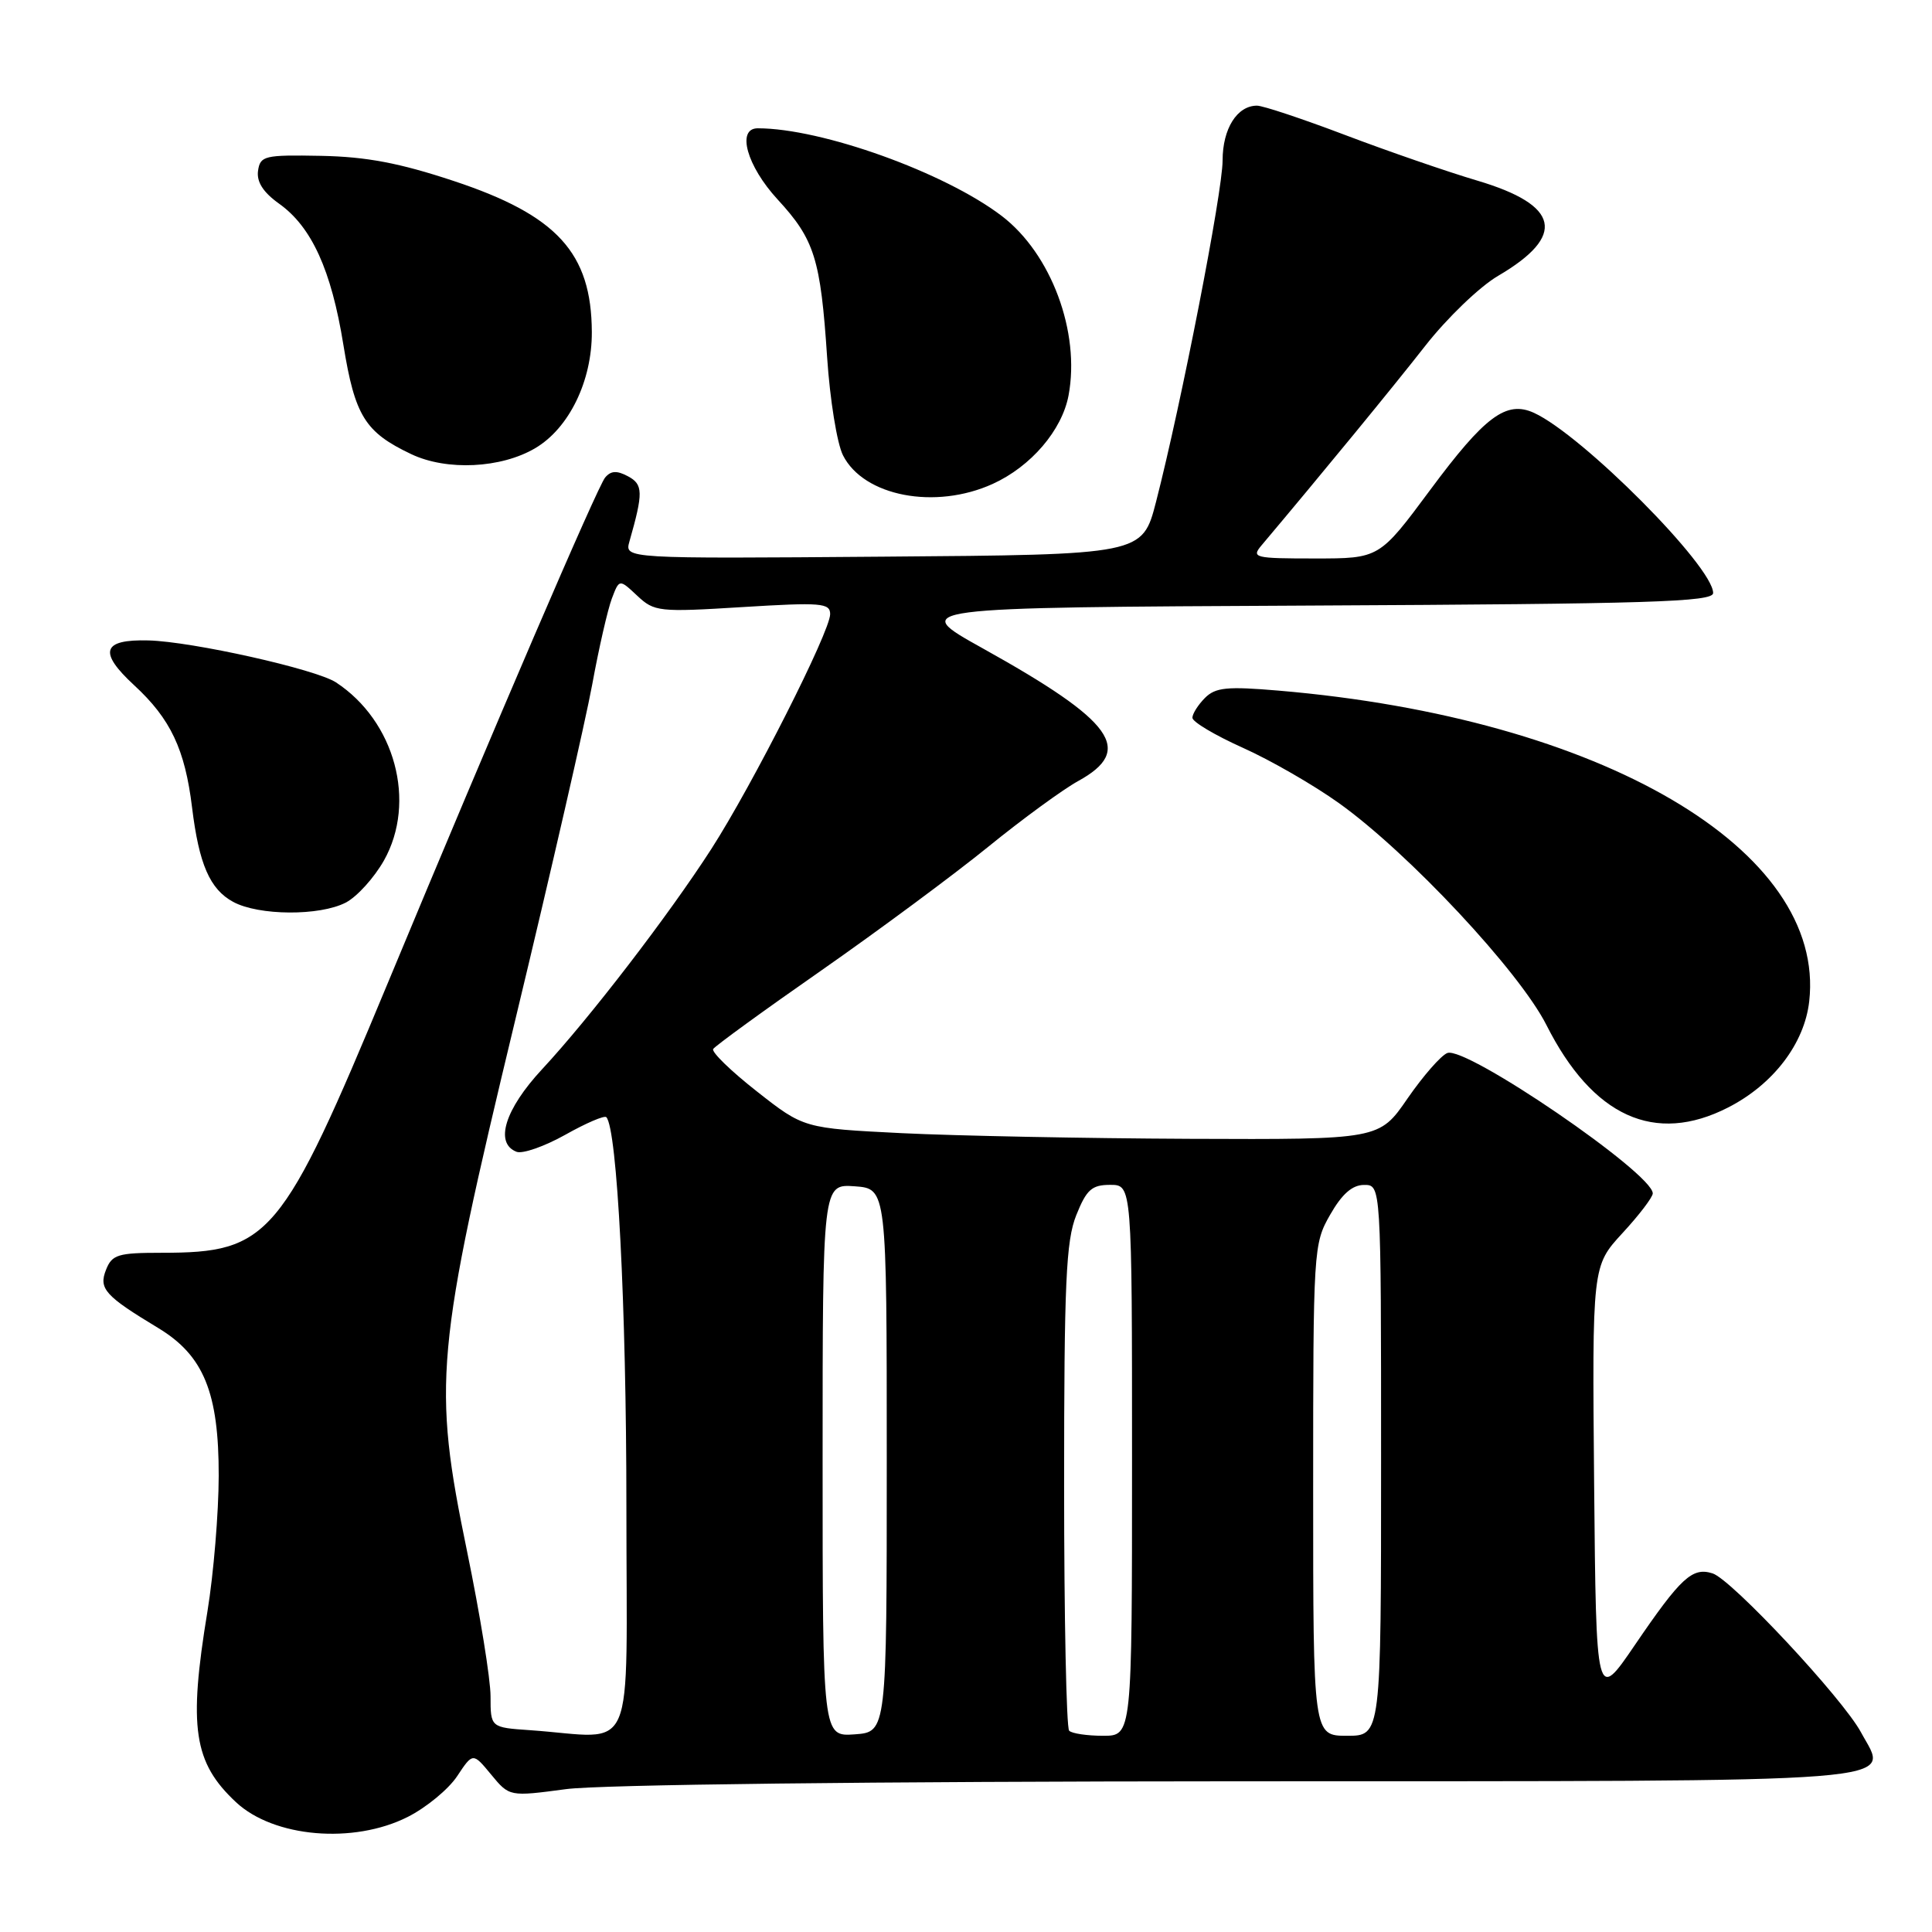 <?xml version="1.0" encoding="UTF-8" standalone="no"?>
<!DOCTYPE svg PUBLIC "-//W3C//DTD SVG 1.1//EN" "http://www.w3.org/Graphics/SVG/1.1/DTD/svg11.dtd" >
<svg xmlns="http://www.w3.org/2000/svg" xmlns:xlink="http://www.w3.org/1999/xlink" version="1.1" viewBox="0 0 256 256">
 <g >
 <path fill="currentColor"
d=" M 54.03 240.75 C 56.48 239.51 59.42 237.09 60.57 235.36 C 62.66 232.21 62.66 232.21 65.08 235.14 C 67.50 238.07 67.50 238.07 75.00 237.07 C 79.49 236.47 115.27 236.05 164.13 236.03 C 255.14 236.00 250.27 236.38 246.59 229.54 C 244.18 225.06 229.44 209.27 226.92 208.48 C 224.24 207.63 222.73 209.02 216.63 217.97 C 211.50 225.50 211.50 225.50 211.23 196.63 C 210.97 167.76 210.97 167.76 214.98 163.40 C 217.19 161.01 219.00 158.63 219.00 158.13 C 219.00 155.47 194.27 138.57 191.78 139.53 C 190.94 139.85 188.57 142.57 186.50 145.56 C 182.76 151.00 182.76 151.00 157.63 150.90 C 143.81 150.84 126.65 150.50 119.50 150.15 C 106.50 149.50 106.50 149.50 100.28 144.61 C 96.85 141.92 94.26 139.40 94.50 139.00 C 94.75 138.60 101.19 133.91 108.83 128.59 C 116.46 123.26 126.42 115.88 130.95 112.20 C 135.49 108.51 140.85 104.60 142.85 103.50 C 150.35 99.38 147.63 95.60 130.20 85.90 C 120.50 80.50 120.50 80.50 173.75 80.24 C 218.60 80.02 227.00 79.76 227.00 78.58 C 227.00 75.06 209.66 57.63 203.25 54.70 C 199.59 53.04 196.76 55.14 189.50 64.93 C 182.77 74.00 182.77 74.00 174.23 74.00 C 166.20 74.00 165.78 73.90 167.17 72.25 C 175.14 62.79 184.58 51.29 188.85 45.83 C 191.72 42.16 196.06 37.98 198.51 36.55 C 207.58 31.23 206.69 27.18 195.74 23.93 C 191.76 22.75 183.88 20.03 178.24 17.89 C 172.60 15.75 167.34 14.00 166.56 14.00 C 163.92 14.00 162.00 17.05 162.00 21.27 C 162.00 25.43 156.53 53.48 153.18 66.50 C 151.37 73.50 151.37 73.50 117.07 73.76 C 82.76 74.03 82.76 74.03 83.40 71.76 C 85.25 65.27 85.23 64.19 83.21 63.11 C 81.73 62.32 80.94 62.37 80.18 63.28 C 79.16 64.51 65.67 95.89 51.36 130.32 C 37.33 164.09 35.72 166.00 21.40 166.00 C 15.63 166.00 14.84 166.24 14.05 168.25 C 13.05 170.76 13.91 171.71 20.95 175.96 C 26.99 179.60 29.00 184.52 28.98 195.57 C 28.97 200.48 28.30 208.55 27.49 213.50 C 24.95 228.92 25.65 233.55 31.27 238.80 C 36.28 243.48 46.84 244.38 54.03 240.75 Z  M 228.98 146.75 C 234.96 143.70 239.10 138.28 239.73 132.69 C 242.00 112.59 212.20 95.14 169.41 91.51 C 162.59 90.93 161.06 91.08 159.66 92.48 C 158.75 93.40 158.00 94.58 158.00 95.11 C 158.00 95.65 161.00 97.43 164.67 99.08 C 168.34 100.72 174.08 104.03 177.42 106.42 C 186.64 113.01 201.32 128.72 204.91 135.82 C 211.04 147.97 219.28 151.71 228.98 146.75 Z  M 45.81 119.60 C 47.30 118.83 49.58 116.31 50.88 114.01 C 55.23 106.26 52.34 95.55 44.52 90.42 C 41.85 88.67 25.47 85.01 19.67 84.86 C 13.53 84.70 13.00 86.39 17.79 90.81 C 22.60 95.25 24.51 99.28 25.45 107.00 C 26.37 114.52 27.81 117.83 30.89 119.50 C 34.27 121.34 42.35 121.39 45.81 119.60 Z  M 131.54 64.12 C 136.60 61.82 140.72 57.02 141.59 52.39 C 143.16 44.01 139.29 33.61 132.73 28.61 C 125.18 22.85 108.89 17.00 100.41 17.00 C 97.56 17.00 98.95 21.99 103.04 26.43 C 107.93 31.74 108.73 34.28 109.60 47.36 C 109.97 52.94 110.91 58.77 111.70 60.33 C 114.45 65.77 123.93 67.58 131.54 64.12 Z  M 70.93 59.38 C 75.40 56.74 78.45 50.49 78.42 44.00 C 78.38 33.51 73.82 28.52 60.12 23.98 C 52.94 21.60 48.58 20.77 42.53 20.65 C 35.03 20.51 34.48 20.64 34.19 22.64 C 33.99 24.10 34.87 25.48 36.97 26.98 C 41.29 30.05 43.90 35.77 45.50 45.69 C 47.03 55.12 48.36 57.27 54.50 60.18 C 59.20 62.41 66.40 62.06 70.93 59.38 Z  M 70.25 229.26 C 65.00 228.90 65.00 228.90 65.00 224.77 C 65.00 222.50 63.60 213.86 61.89 205.57 C 57.30 183.30 57.66 179.26 68.31 135.00 C 73.01 115.47 77.58 95.55 78.47 90.71 C 79.35 85.88 80.53 80.75 81.07 79.32 C 82.06 76.71 82.06 76.71 84.43 78.93 C 86.70 81.06 87.28 81.13 98.40 80.44 C 108.81 79.80 110.00 79.90 110.00 81.38 C 110.00 83.68 99.70 104.03 94.25 112.50 C 88.60 121.27 78.14 134.89 71.82 141.69 C 66.89 147.00 65.50 151.49 68.45 152.62 C 69.24 152.92 72.14 151.91 74.89 150.37 C 77.64 148.82 80.09 147.77 80.34 148.03 C 81.78 149.55 83.00 173.11 83.00 199.54 C 83.00 233.81 84.52 230.26 70.25 229.26 Z  M 109.00 193.50 C 109.00 156.89 109.00 156.89 113.25 157.19 C 117.50 157.50 117.50 157.50 117.50 193.50 C 117.50 229.50 117.50 229.50 113.25 229.81 C 109.00 230.11 109.00 230.11 109.00 193.50 Z  M 141.67 229.33 C 141.30 228.97 141.00 214.35 141.00 196.85 C 141.00 169.95 141.25 164.42 142.61 161.02 C 143.97 157.62 144.67 157.00 147.11 157.00 C 150.00 157.00 150.00 157.00 150.00 193.50 C 150.00 230.00 150.00 230.00 146.17 230.00 C 144.06 230.00 142.03 229.70 141.67 229.33 Z  M 174.00 197.45 C 174.00 165.52 174.04 164.82 176.25 160.96 C 177.82 158.21 179.18 157.01 180.75 157.01 C 183.00 157.00 183.00 157.00 183.00 193.50 C 183.00 230.00 183.00 230.00 178.50 230.00 C 174.00 230.00 174.00 230.00 174.00 197.45 Z "/>
</g>
</svg>